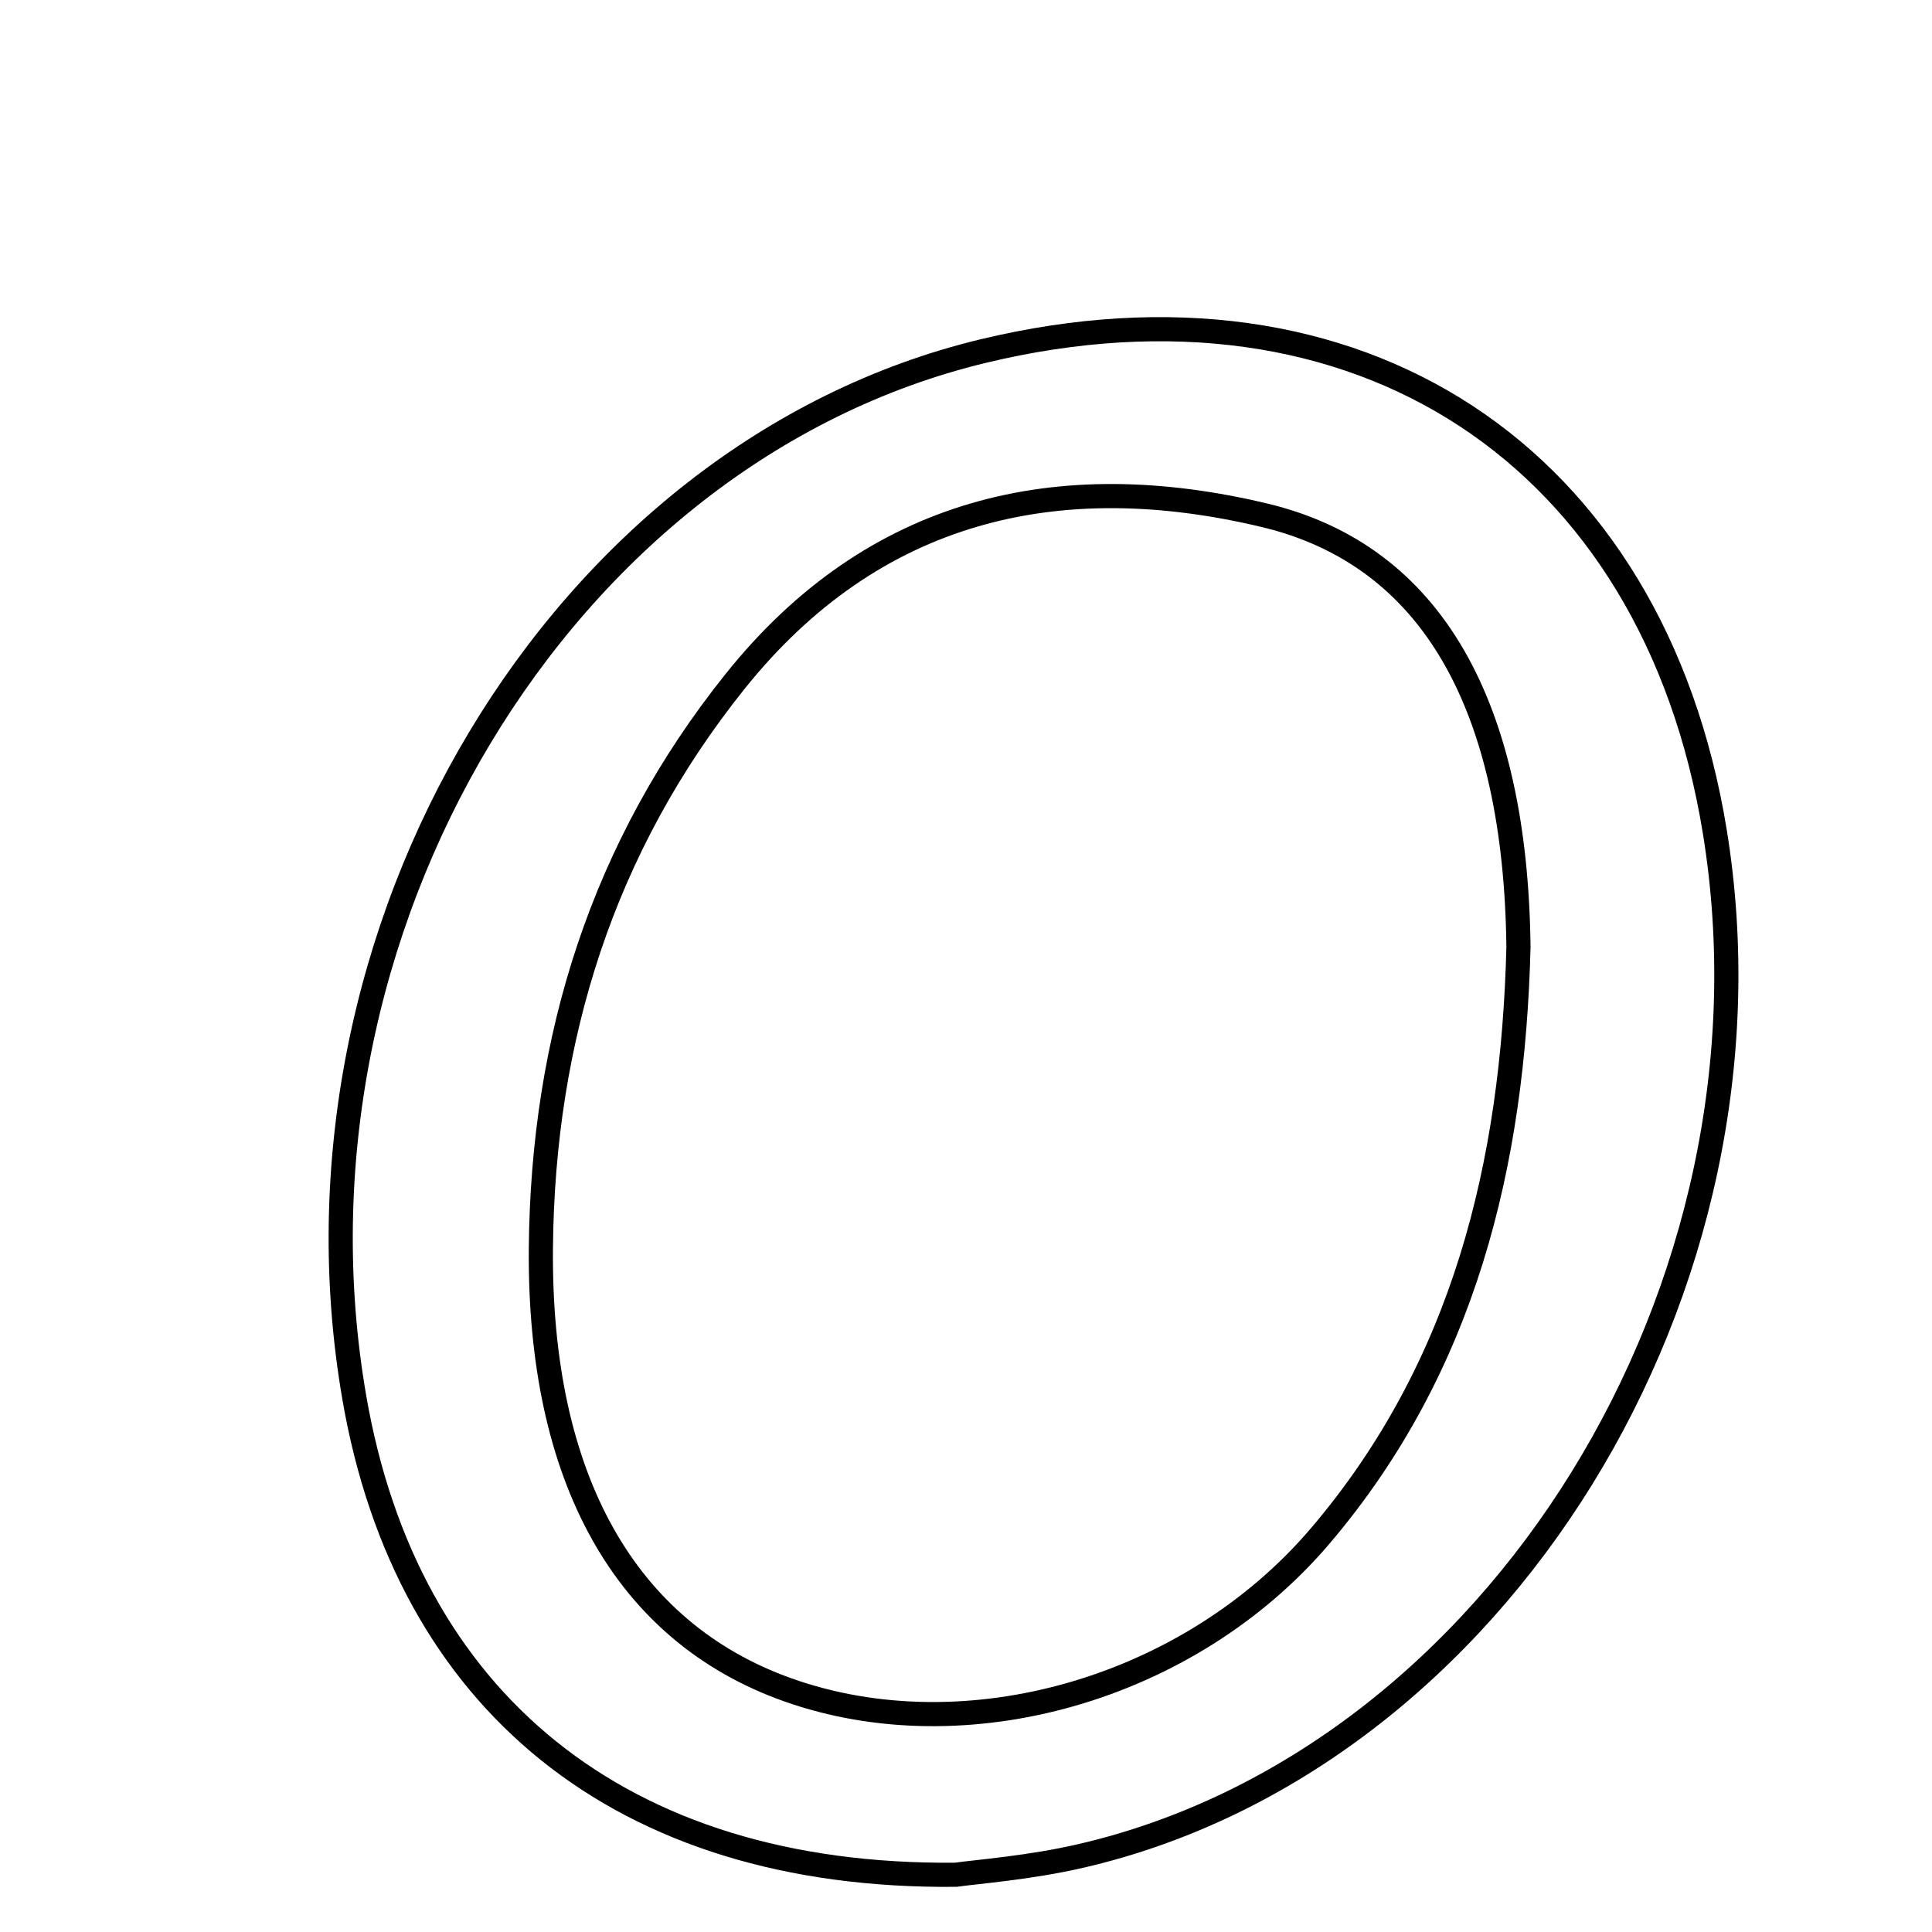 <svg xmlns="http://www.w3.org/2000/svg" viewBox="0.0 0.0 24.0 24.0" height="200px" width="200px"><path fill="none" stroke="black" stroke-width=".3" stroke-opacity="1.0"  filling="0" d="M12.21 4.362 C16.865 3.24 20.537 5.649 21.301 10.325 C22.226 15.983 18.599 21.86 13.427 23.055 C12.789 23.203 12.129 23.252 11.872 23.289 C7.695 23.329 5.053 21.115 4.403 17.371 C3.395 11.568 6.96 5.628 12.21 4.362"></path>
<path fill="none" stroke="black" stroke-width=".3" stroke-opacity="1.0"  filling="0" d="M15.708 6.401 C17.796 6.9 18.828 8.776 18.863 11.765 C18.795 14.456 18.192 16.973 16.403 19.077 C14.775 20.992 11.992 21.777 9.784 20.991 C7.763 20.271 6.694 18.358 6.719 15.506 C6.742 12.891 7.488 10.517 9.132 8.464 C10.854 6.313 13.147 5.789 15.708 6.401"></path></svg>